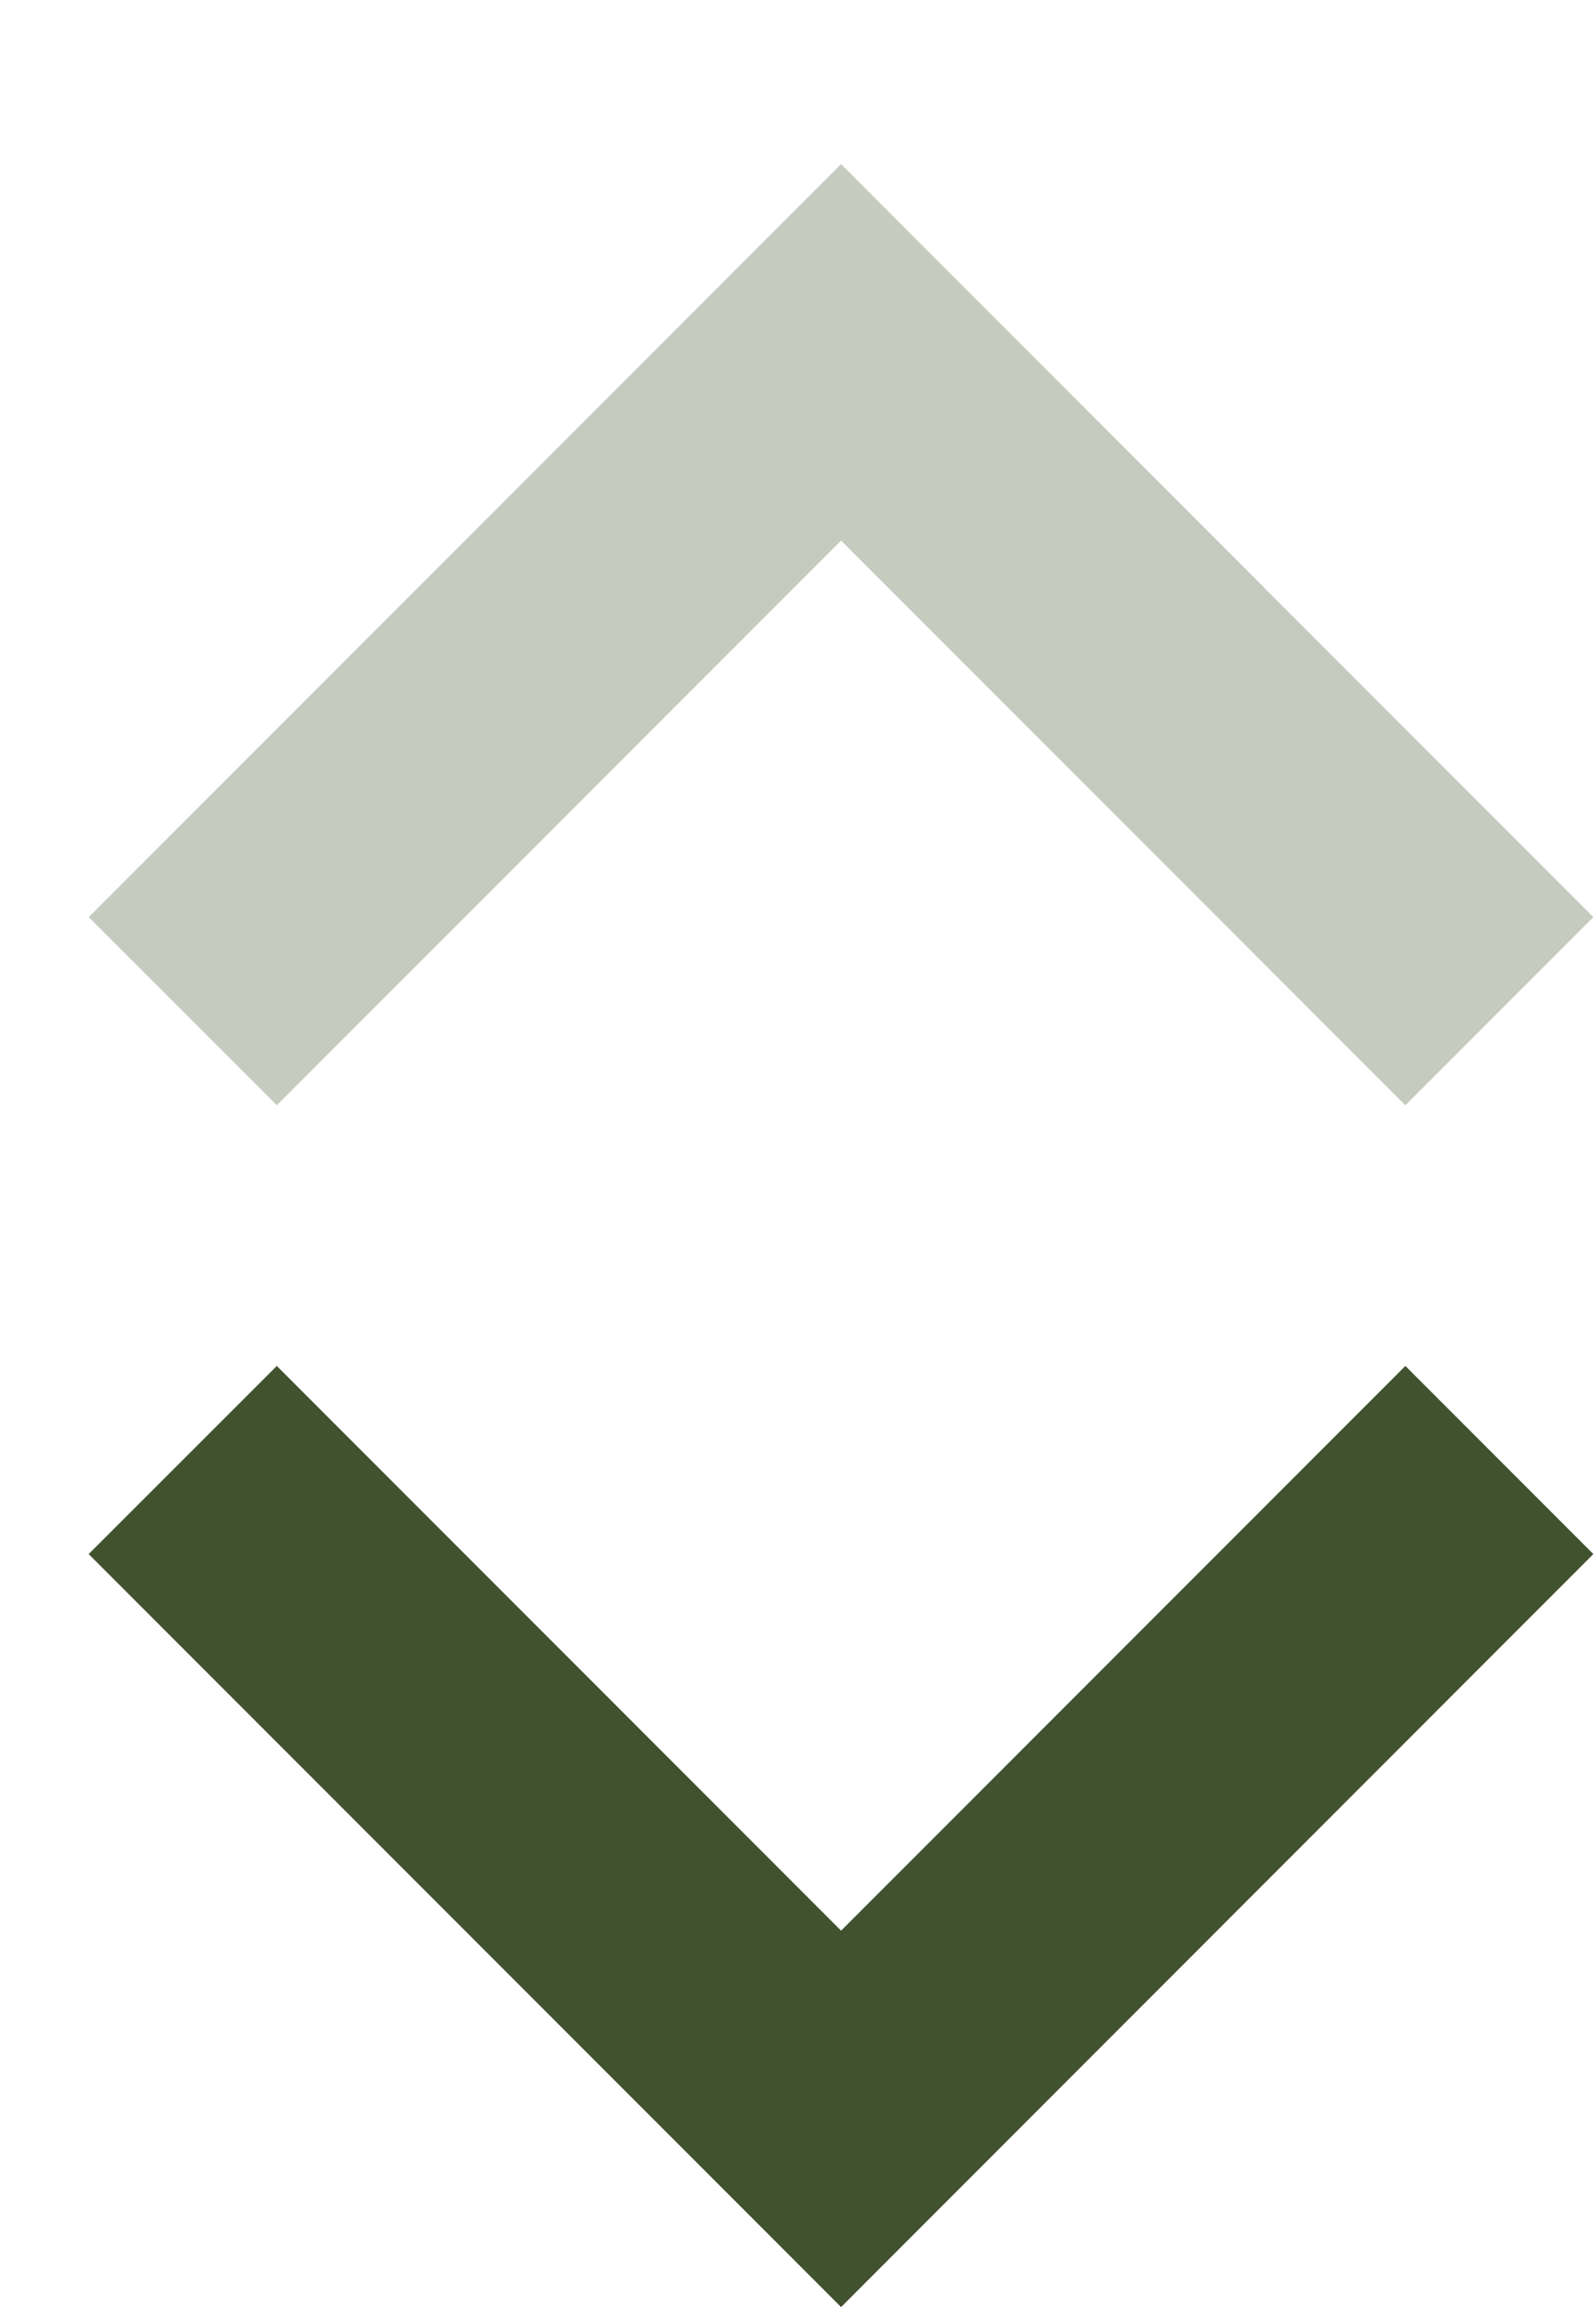 <?xml version="1.0" encoding="UTF-8"?>
<svg width="9px" height="13px" viewBox="0 0 9 13" version="1.1" xmlns="http://www.w3.org/2000/svg" xmlns:xlink="http://www.w3.org/1999/xlink">
    <!-- Generator: Sketch 60.1 (88133) - https://sketch.com -->
    <title>up-arrows</title>
    <desc>Created with Sketch.</desc>
    <g id="Page-1" stroke="none" stroke-width="1" fill="none" fill-rule="evenodd">
        <g id="up-arrows" transform="translate(4.5, 6.5) rotate(180) translate(-4.5, -6.5) " fill="#41522E" fill-rule="nonzero">
            <polygon id="Path" points="8.5 4.243 7.439 5.303 4.257 2.121 1.075 5.303 0.015 4.243 4.257 0"></polygon>
            <polygon id="Path" fill-opacity="0.3" points="8.5 7.832 7.439 6.772 4.257 9.954 1.075 6.772 0.015 7.832 4.257 12.075"></polygon>
        </g>
    </g>
</svg>